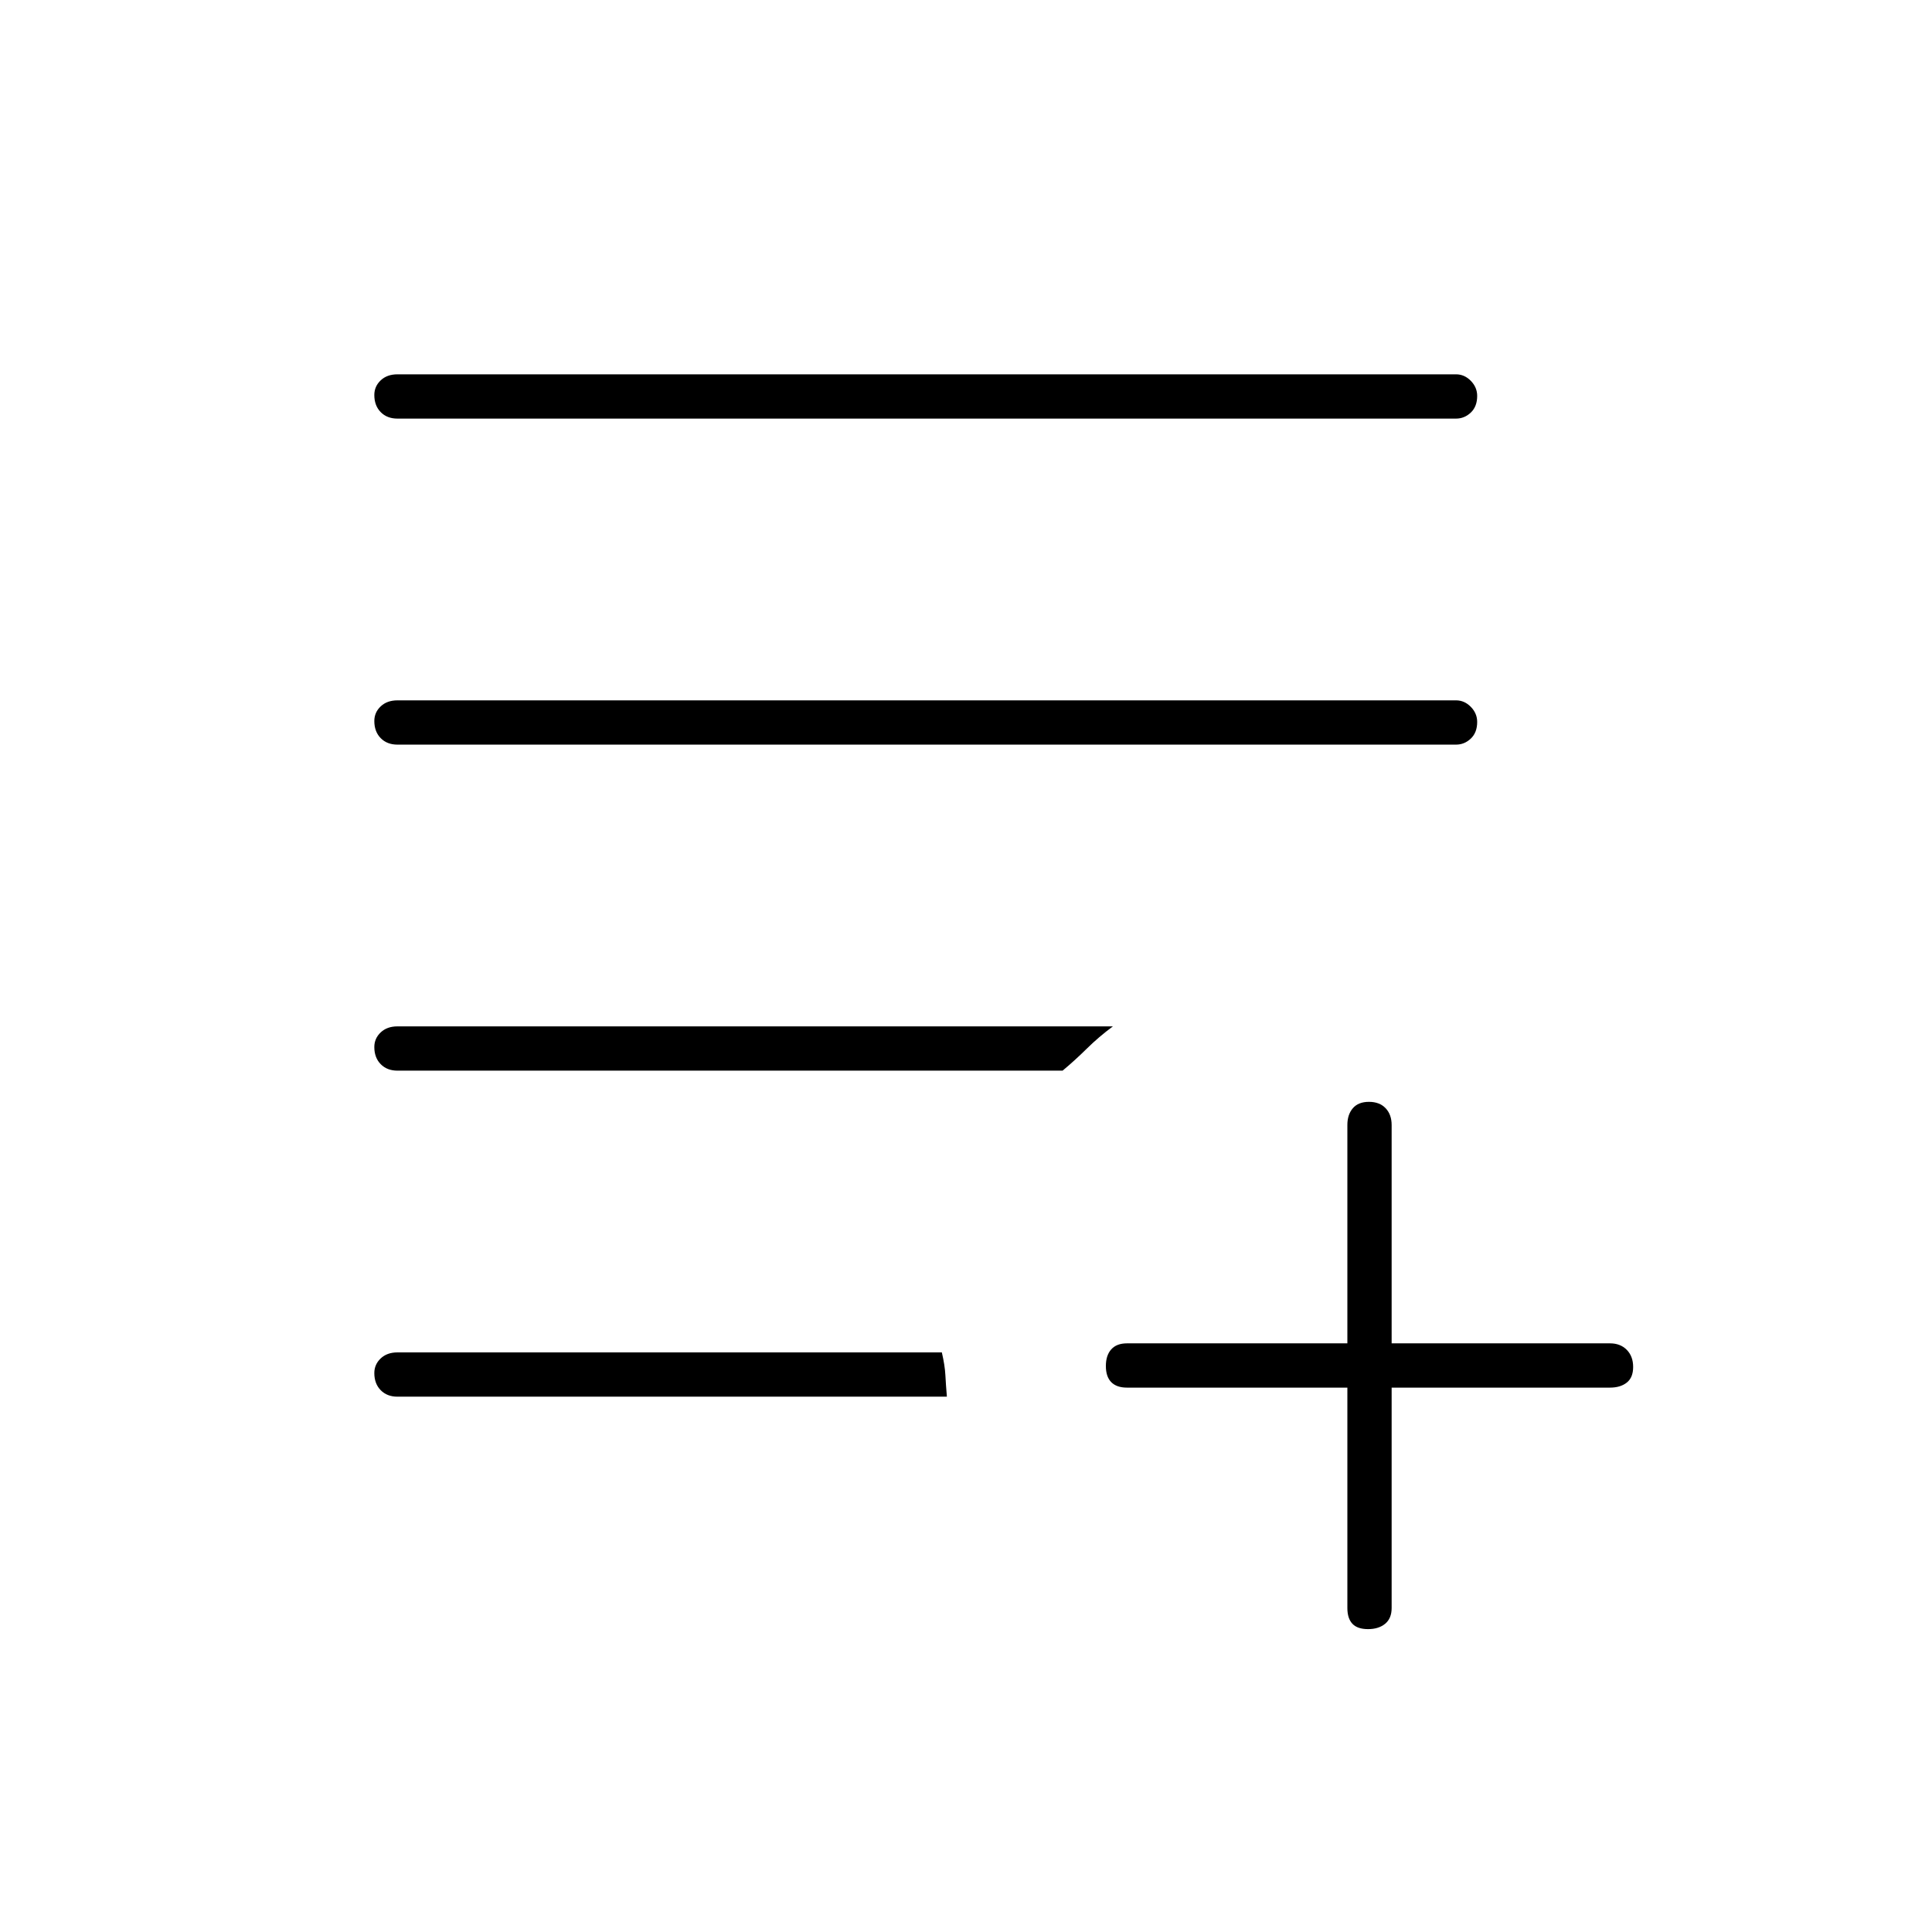 <svg xmlns="http://www.w3.org/2000/svg" height="48" viewBox="0 -960 960 960" width="48"><path d="M679.77-150.5q-5.27 0-7.77-2.66t-2.5-7.84v-109.5H560q-5.17 0-7.84-2.73-2.66-2.73-2.66-8t2.66-8.27q2.67-3 7.84-3h109.5V-401q0-5.18 2.73-8.34t8-3.16q5.27 0 8.27 3.16t3 8.34v108.5H800q5.17 0 8.34 3.23 3.16 3.23 3.16 8.5t-3.16 7.77q-3.17 2.5-8.34 2.5H691.5V-161q0 5.18-3.23 7.84t-8.5 2.66ZM197.5-266q-5.18 0-8.34-3.23t-3.16-8.5q0-4.27 3.16-7.27t8.34-3H468q1.5 6.47 1.75 11.24.25 4.76.75 10.76h-273Zm0-162q-5.18 0-8.34-3.23t-3.16-8.5q0-4.27 3.16-7.27t8.34-3H553q-6.97 5.14-12.98 11.07Q534-433 528-428H197.5Zm0-162q-5.18 0-8.34-3.23t-3.16-8.5q0-4.27 3.16-7.27t8.34-3h526q4.17 0 7.34 3.23 3.16 3.23 3.16 7.5 0 5.27-3.16 8.27-3.17 3-7.34 3h-526Zm0-162q-5.18 0-8.34-3.23t-3.16-8.5q0-4.27 3.16-7.27t8.34-3h526q4.17 0 7.34 3.23 3.16 3.23 3.16 7.5 0 5.27-3.16 8.27-3.17 3-7.34 3h-526Z"/></svg>